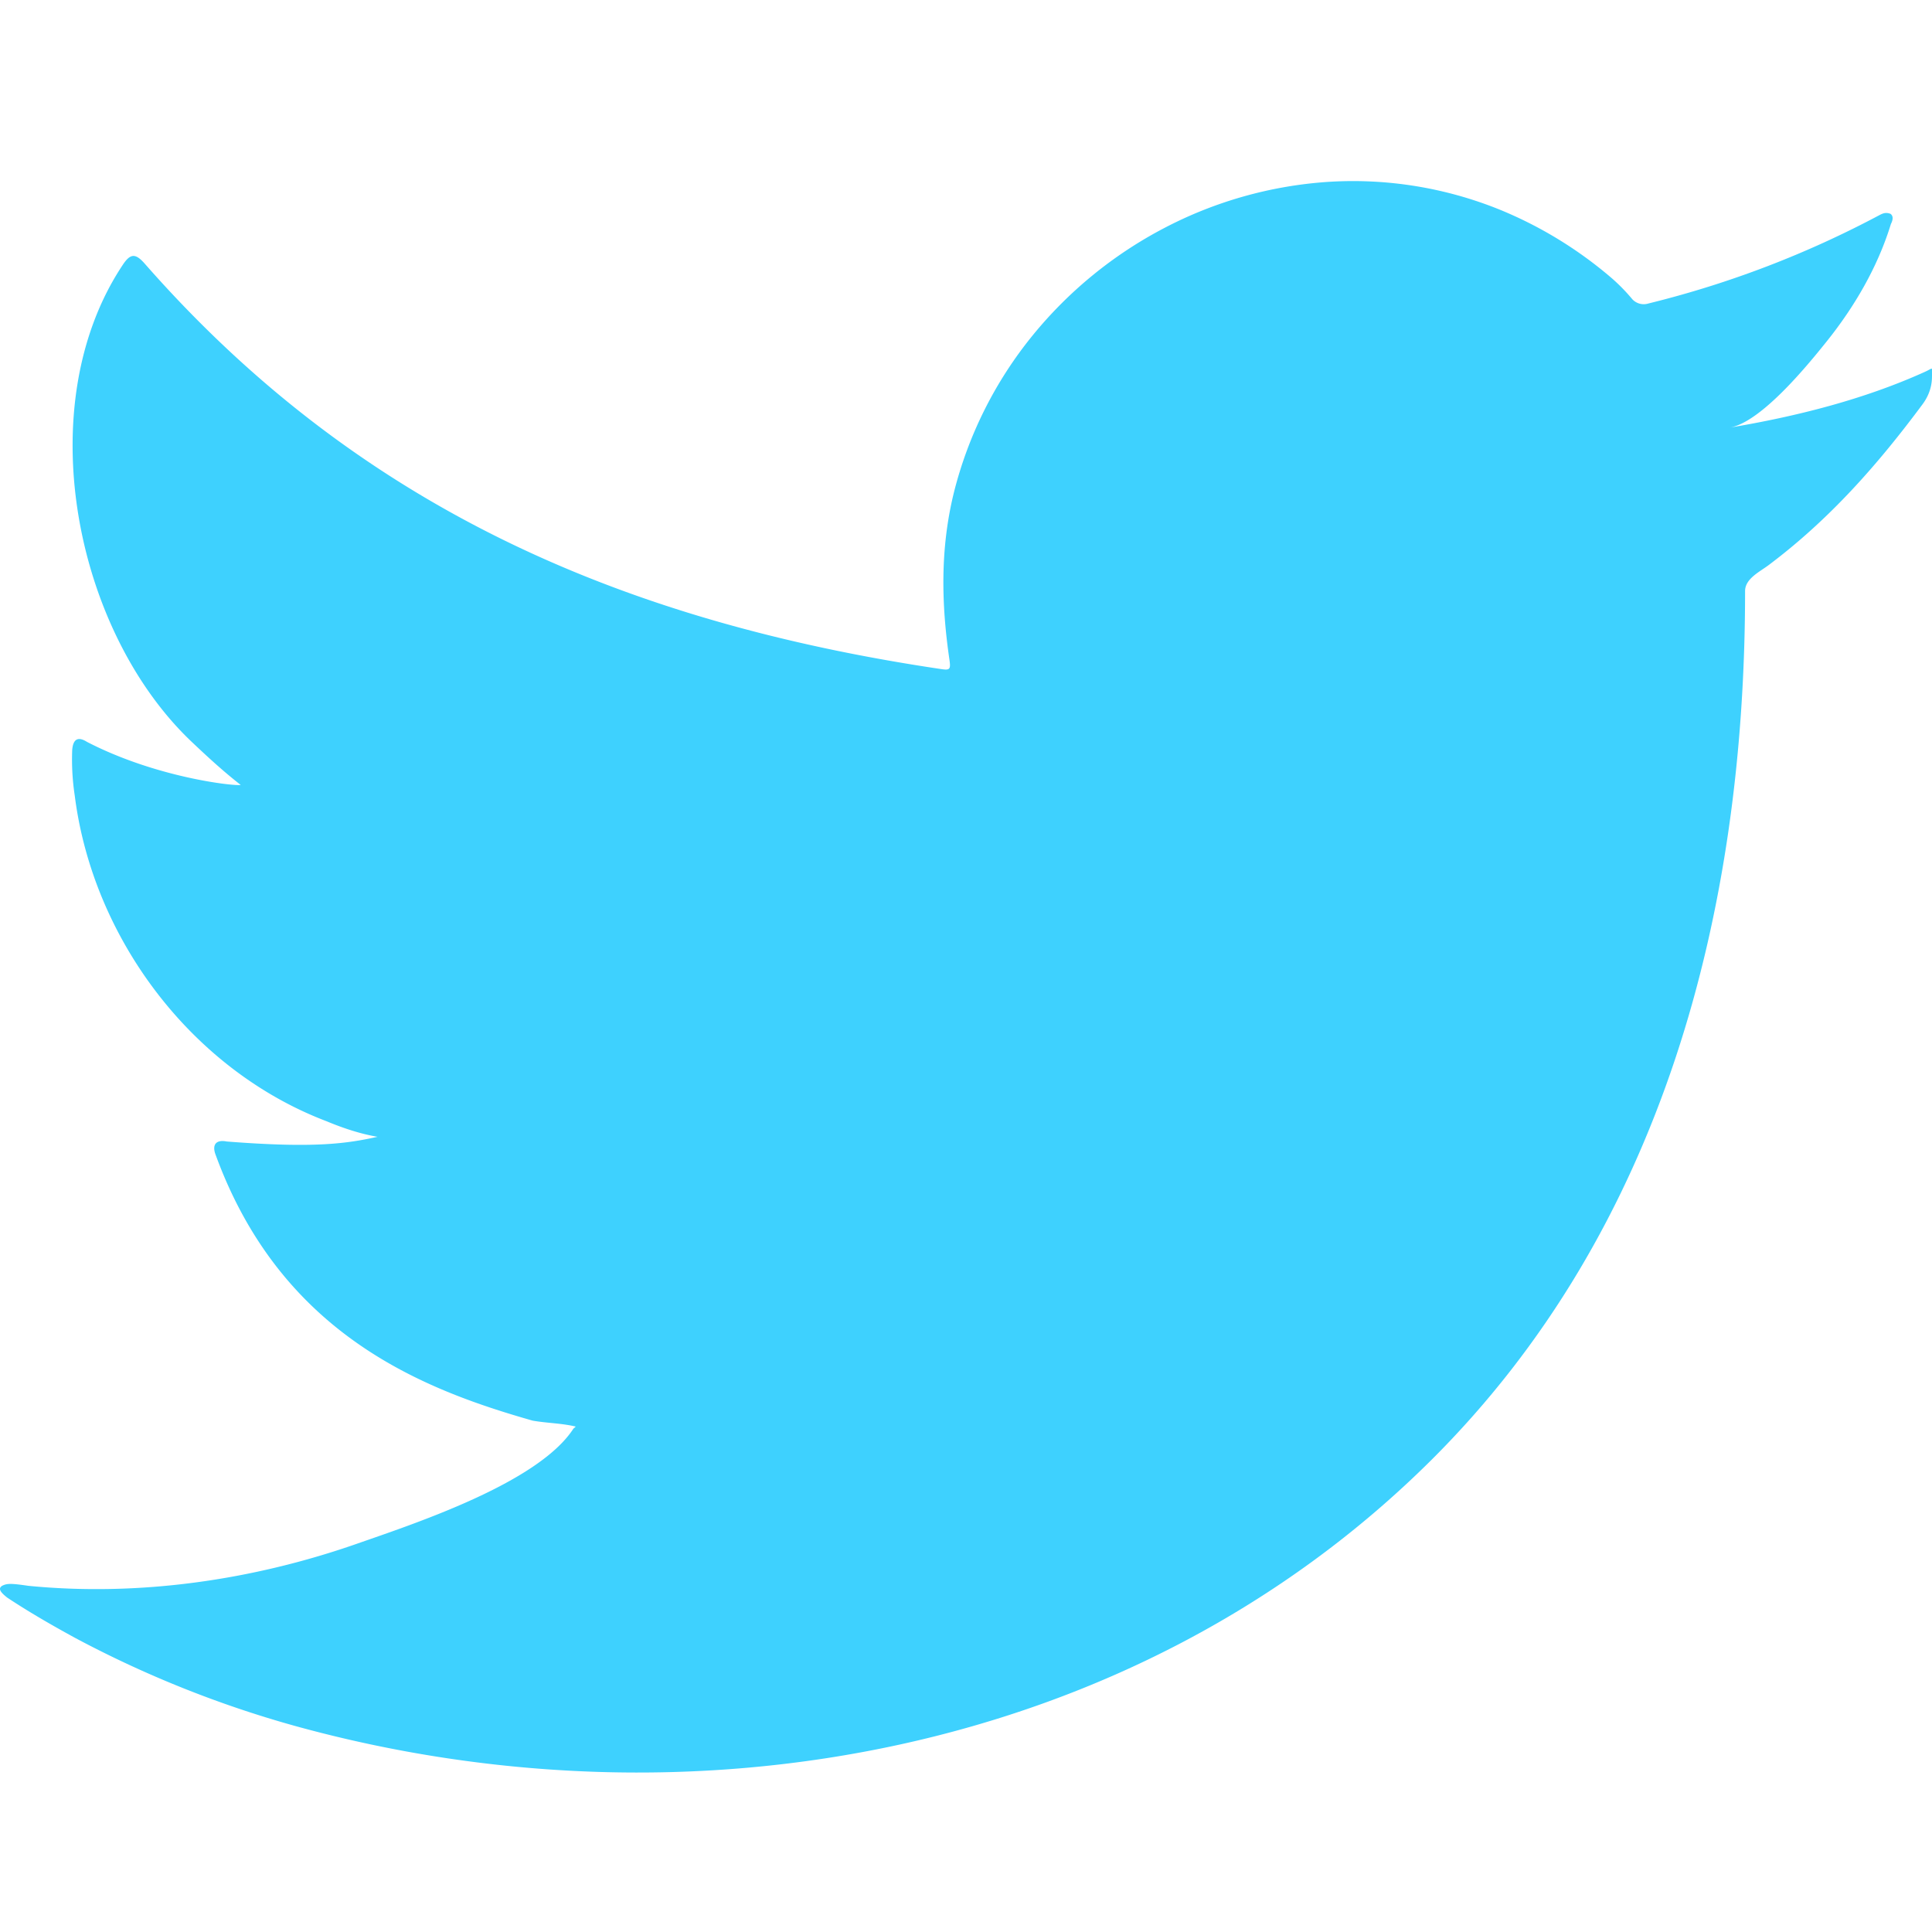 <?xml version="1.0" encoding="utf-8"?>
<svg width="32" height="32" fill="none" xmlns="http://www.w3.org/2000/svg"><path fill-rule="evenodd" clip-rule="evenodd" d="M31.88 6.16c-1.017.46-2.136.739-3.232.923.52-.088 1.288-1.03 1.595-1.412.468-.581.857-1.245 1.076-1.96.028-.056.05-.126-.006-.169-.07-.027-.116-.013-.172.015a16.517 16.517 0 0 1-3.839 1.47.258.258 0 0 1-.265-.07 3.102 3.102 0 0 0-.335-.344 6.795 6.795 0 0 0-1.86-1.14 6.477 6.477 0 0 0-2.853-.46 6.826 6.826 0 0 0-2.707.765A6.982 6.982 0 0 0 17.1 5.56a6.703 6.703 0 0 0-1.304 2.612c-.224.92-.206 1.828-.07 2.757.022.154.008.175-.131.154C10.319 10.3 5.949 8.412 2.4 4.37c-.154-.176-.238-.176-.364.013-1.553 2.328-.8 6.067 1.14 7.905.259.245.524.49.811.713-.104.022-1.395-.118-2.546-.713-.154-.097-.231-.041-.245.133a3.99 3.99 0 0 0 .042.756c.298 2.36 1.932 4.542 4.17 5.394.266.111.559.21.846.258-.51.112-1.035.192-2.497.078-.182-.036-.252.055-.182.23 1.098 2.995 3.47 3.886 5.246 4.393.238.042.476.042.714.098-.014.021-.028.021-.042.042-.59.898-2.632 1.567-3.583 1.9-1.73.604-3.613.876-5.442.696-.292-.043-.354-.04-.433 0-.08.05-.01.12.084.195.37.245.748.462 1.133.672a17.95 17.95 0 0 0 3.638 1.455c6.537 1.805 13.9.479 18.81-4.398 3.853-3.83 5.204-9.111 5.204-14.4 0-.206.244-.32.39-.43 1.003-.753 1.8-1.655 2.548-2.662.168-.226.158-.427.158-.51V6.16c0-.084.01-.059-.12 0z" fill="#3ed1fe"/></svg>